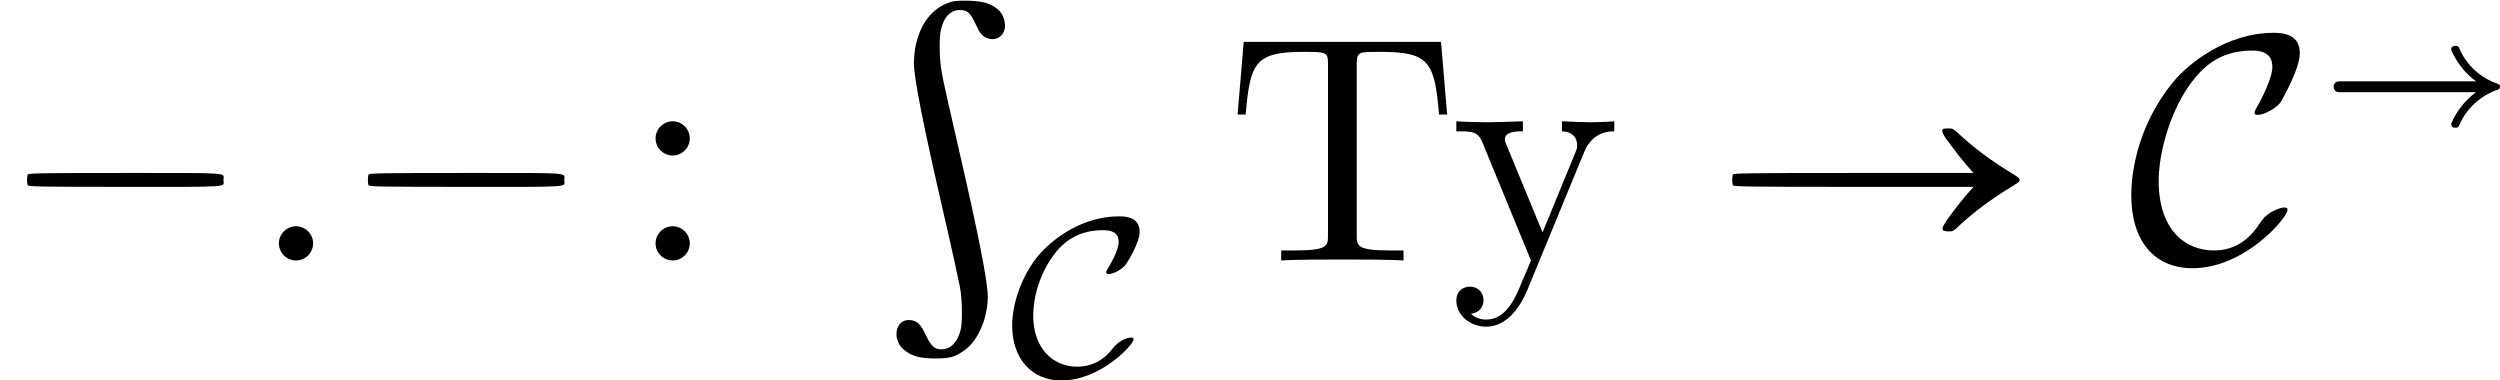<?xml version='1.0' encoding='UTF-8'?>
<!-- This file was generated by dvisvgm 2.13.3 -->
<svg version='1.1' xmlns='http://www.w3.org/2000/svg' xmlns:xlink='http://www.w3.org/1999/xlink' width='77.128pt' height='11.738pt' viewBox='76.712 54.729 77.128 11.738'>
<defs>
<path id='g0-1' d='M5.6-1.653C5.628-1.66 5.656-1.681 5.663-1.716C5.67-1.73 5.67-1.736 5.67-1.75C5.67-1.785 5.642-1.82 5.6-1.834C5.063-2.015 4.624-2.42 4.407-2.943C4.394-2.978 4.352-3.006 4.317-3.006C4.289-3.006 4.254-3.006 4.226-2.992C4.184-2.978 4.163-2.943 4.163-2.908L4.17-2.866C4.338-2.483 4.596-2.155 4.931-1.911H.711C.593-1.911 .537-1.827 .537-1.743S.593-1.576 .711-1.576H4.931C4.596-1.332 4.338-1.004 4.17-.621L4.163-.579C4.163-.53 4.205-.481 4.261-.481H4.317C4.352-.481 4.394-.509 4.407-.544C4.624-1.067 5.063-1.471 5.6-1.653Z'/>
<path id='g5-58' d='M1.913-.528C1.913-.817 1.674-1.056 1.385-1.056S.857-.817 .857-.528S1.096 0 1.385 0S1.913-.239 1.913-.528Z'/>
<path id='g4-67' d='M3.982-1.109C3.982-1.165 3.919-1.165 3.898-1.165C3.864-1.165 3.585-1.137 3.333-.823C3.02-.411 2.622-.265 2.246-.265C1.506-.265 .886-.816 .886-1.848C.886-2.364 1.067-3.166 1.604-3.822C1.904-4.177 2.336-4.477 3.041-4.477C3.396-4.477 3.522-4.345 3.522-4.108C3.522-3.843 3.229-3.361 3.18-3.278C3.152-3.236 3.138-3.208 3.138-3.18C3.138-3.124 3.194-3.124 3.222-3.124C3.354-3.124 3.612-3.257 3.731-3.403C3.759-3.431 4.17-4.08 4.17-4.421C4.17-4.903 3.703-4.903 3.536-4.903C2.65-4.903 1.82-4.484 1.193-3.857C.676-3.34 .237-2.385 .237-1.534C.237-.516 .837 .16 1.75 .16C2.971 .16 3.982-.948 3.982-1.109Z'/>
<path id='g3-67' d='M4.941-1.564C4.941-1.624 4.892-1.634 4.842-1.634C4.672-1.634 4.433-1.484 4.423-1.484C4.224-1.355 4.184-1.285 4.065-1.116C3.756-.648 3.318-.309 2.67-.309C1.773-.309 .966-.956 .966-2.451C.966-3.347 1.325-4.533 1.853-5.32C2.291-5.958 2.829-6.476 3.856-6.476C4.234-6.476 4.473-6.336 4.473-5.968C4.473-5.619 4.105-4.912 3.985-4.712C3.925-4.603 3.925-4.583 3.925-4.563C3.925-4.493 3.975-4.493 4.035-4.493C4.234-4.493 4.603-4.712 4.722-4.872C4.742-4.912 5.32-5.888 5.32-6.396C5.32-6.944 4.872-7.024 4.513-7.024C3.068-7.024 1.883-6.077 1.425-5.519C.239-4.085 .12-2.54 .12-2.022C.12-.568 .857 .239 2.012 .239C3.616 .239 4.941-1.315 4.941-1.564Z'/>
<path id='g2-1' d='M.857-2.65C.827-2.59 .827-2.381 .857-2.321C.867-2.281 1.166-2.271 3.866-2.271C7.203-2.271 6.894-2.252 6.894-2.481C6.894-2.72 7.203-2.7 3.866-2.7C1.166-2.7 .867-2.69 .857-2.65Z'/>
<path id='g2-209' d='M7.034-4.055C6.984-3.995 7.034-3.875 7.273-3.567C7.412-3.377 7.631-3.098 7.751-2.959L7.98-2.7H4.274C.927-2.7 .568-2.69 .558-2.65C.528-2.59 .528-2.381 .558-2.321C.568-2.281 .927-2.271 4.274-2.271H7.98L7.751-2.012C7.333-1.514 7.014-1.066 7.024-.986C7.034-.917 7.044-.907 7.193-.897C7.352-.897 7.352-.897 7.562-1.096C8.02-1.514 8.488-1.863 9.066-2.222C9.335-2.381 9.405-2.431 9.405-2.481C9.405-2.54 9.335-2.59 9.066-2.75C8.488-3.108 8.02-3.457 7.562-3.875C7.362-4.065 7.342-4.075 7.203-4.075C7.123-4.075 7.044-4.065 7.034-4.055Z'/>
<path id='g6-58' d='M1.913-3.766C1.913-4.055 1.674-4.294 1.385-4.294S.857-4.055 .857-3.766S1.096-3.238 1.385-3.238S1.913-3.477 1.913-3.766ZM1.913-.528C1.913-.817 1.674-1.056 1.385-1.056S.857-.817 .857-.528S1.096 0 1.385 0S1.913-.239 1.913-.528Z'/>
<path id='g6-84' d='M6.635-6.745H.548L.359-4.503H.608C.747-6.107 .897-6.436 2.401-6.436C2.58-6.436 2.839-6.436 2.939-6.416C3.148-6.376 3.148-6.267 3.148-6.037V-.787C3.148-.448 3.148-.309 2.102-.309H1.704V0C2.112-.03 3.128-.03 3.587-.03S5.071-.03 5.479 0V-.309H5.081C4.035-.309 4.035-.448 4.035-.787V-6.037C4.035-6.237 4.035-6.376 4.214-6.416C4.324-6.436 4.593-6.436 4.782-6.436C6.286-6.436 6.436-6.107 6.575-4.503H6.824L6.635-6.745Z'/>
<path id='g6-121' d='M4.134-3.347C4.394-3.975 4.902-3.985 5.061-3.985V-4.294C4.832-4.274 4.543-4.264 4.314-4.264C4.134-4.264 3.666-4.284 3.447-4.294V-3.985C3.756-3.975 3.915-3.806 3.915-3.557C3.915-3.457 3.905-3.437 3.856-3.318L2.849-.867L1.743-3.547C1.704-3.646 1.684-3.686 1.684-3.726C1.684-3.985 2.052-3.985 2.242-3.985V-4.294C1.983-4.284 1.325-4.264 1.156-4.264C.887-4.264 .488-4.274 .189-4.294V-3.985C.667-3.985 .857-3.985 .996-3.636L2.491 0C2.441 .13 2.301 .458 2.242 .588C2.022 1.136 1.743 1.823 1.106 1.823C1.056 1.823 .827 1.823 .638 1.644C.946 1.604 1.026 1.385 1.026 1.225C1.026 .966 .837 .807 .608 .807C.408 .807 .189 .936 .189 1.235C.189 1.684 .608 2.042 1.106 2.042C1.733 2.042 2.142 1.474 2.381 .907L4.134-3.347Z'/>
<path id='g1-179' d='M2.252 .04C1.654 .209 1.255 .717 1.116 1.484C1.096 1.624 1.076 1.823 1.076 1.923C1.076 2.381 1.365 3.846 2.002 6.605C2.252 7.681 2.471 8.697 2.501 8.857C2.57 9.235 2.58 9.933 2.521 10.162C2.411 10.6 2.162 10.809 1.833 10.76C1.684 10.73 1.594 10.63 1.445 10.331C1.285 9.973 1.156 9.863 .917 9.863C.478 9.863 .399 10.521 .807 10.809C1.036 10.989 1.295 11.049 1.753 11.049C2.202 11.049 2.361 10.999 2.66 10.78C3.068 10.481 3.357 9.793 3.357 9.136C3.357 8.677 3.068 7.213 2.431 4.453C2.182 3.377 1.953 2.361 1.933 2.202C1.863 1.823 1.853 1.126 1.913 .897C2.022 .458 2.262 .249 2.6 .309C2.75 .329 2.839 .428 2.979 .727C3.108 1.016 3.188 1.106 3.337 1.166C3.646 1.285 3.925 1.056 3.885 .717C3.856 .408 3.666 .199 3.298 .08C3.039 0 2.481-.01 2.252 .04Z'/>
</defs>
<g id='page1'>
<use x='76.712' y='62.765' xlink:href='#g2-1'/>
<use x='84.459' y='62.765' xlink:href='#g5-58'/>
<use x='87.227' y='62.765' xlink:href='#g2-1'/>
<use x='96.08' y='62.765' xlink:href='#g6-58'/>
<use x='103.829' y='54.739' xlink:href='#g1-179'/>
<use x='107.702' y='66.307' xlink:href='#g4-67'/>
<use x='114.534' y='62.765' xlink:href='#g6-84'/>
<use x='121.453' y='62.765' xlink:href='#g6-121'/>
<use x='129.617' y='62.765' xlink:href='#g2-209'/>
<use x='142.344' y='62.765' xlink:href='#g3-67'/>
<use x='148.171' y='59.149' xlink:href='#g0-1'/>
</g>
</svg>